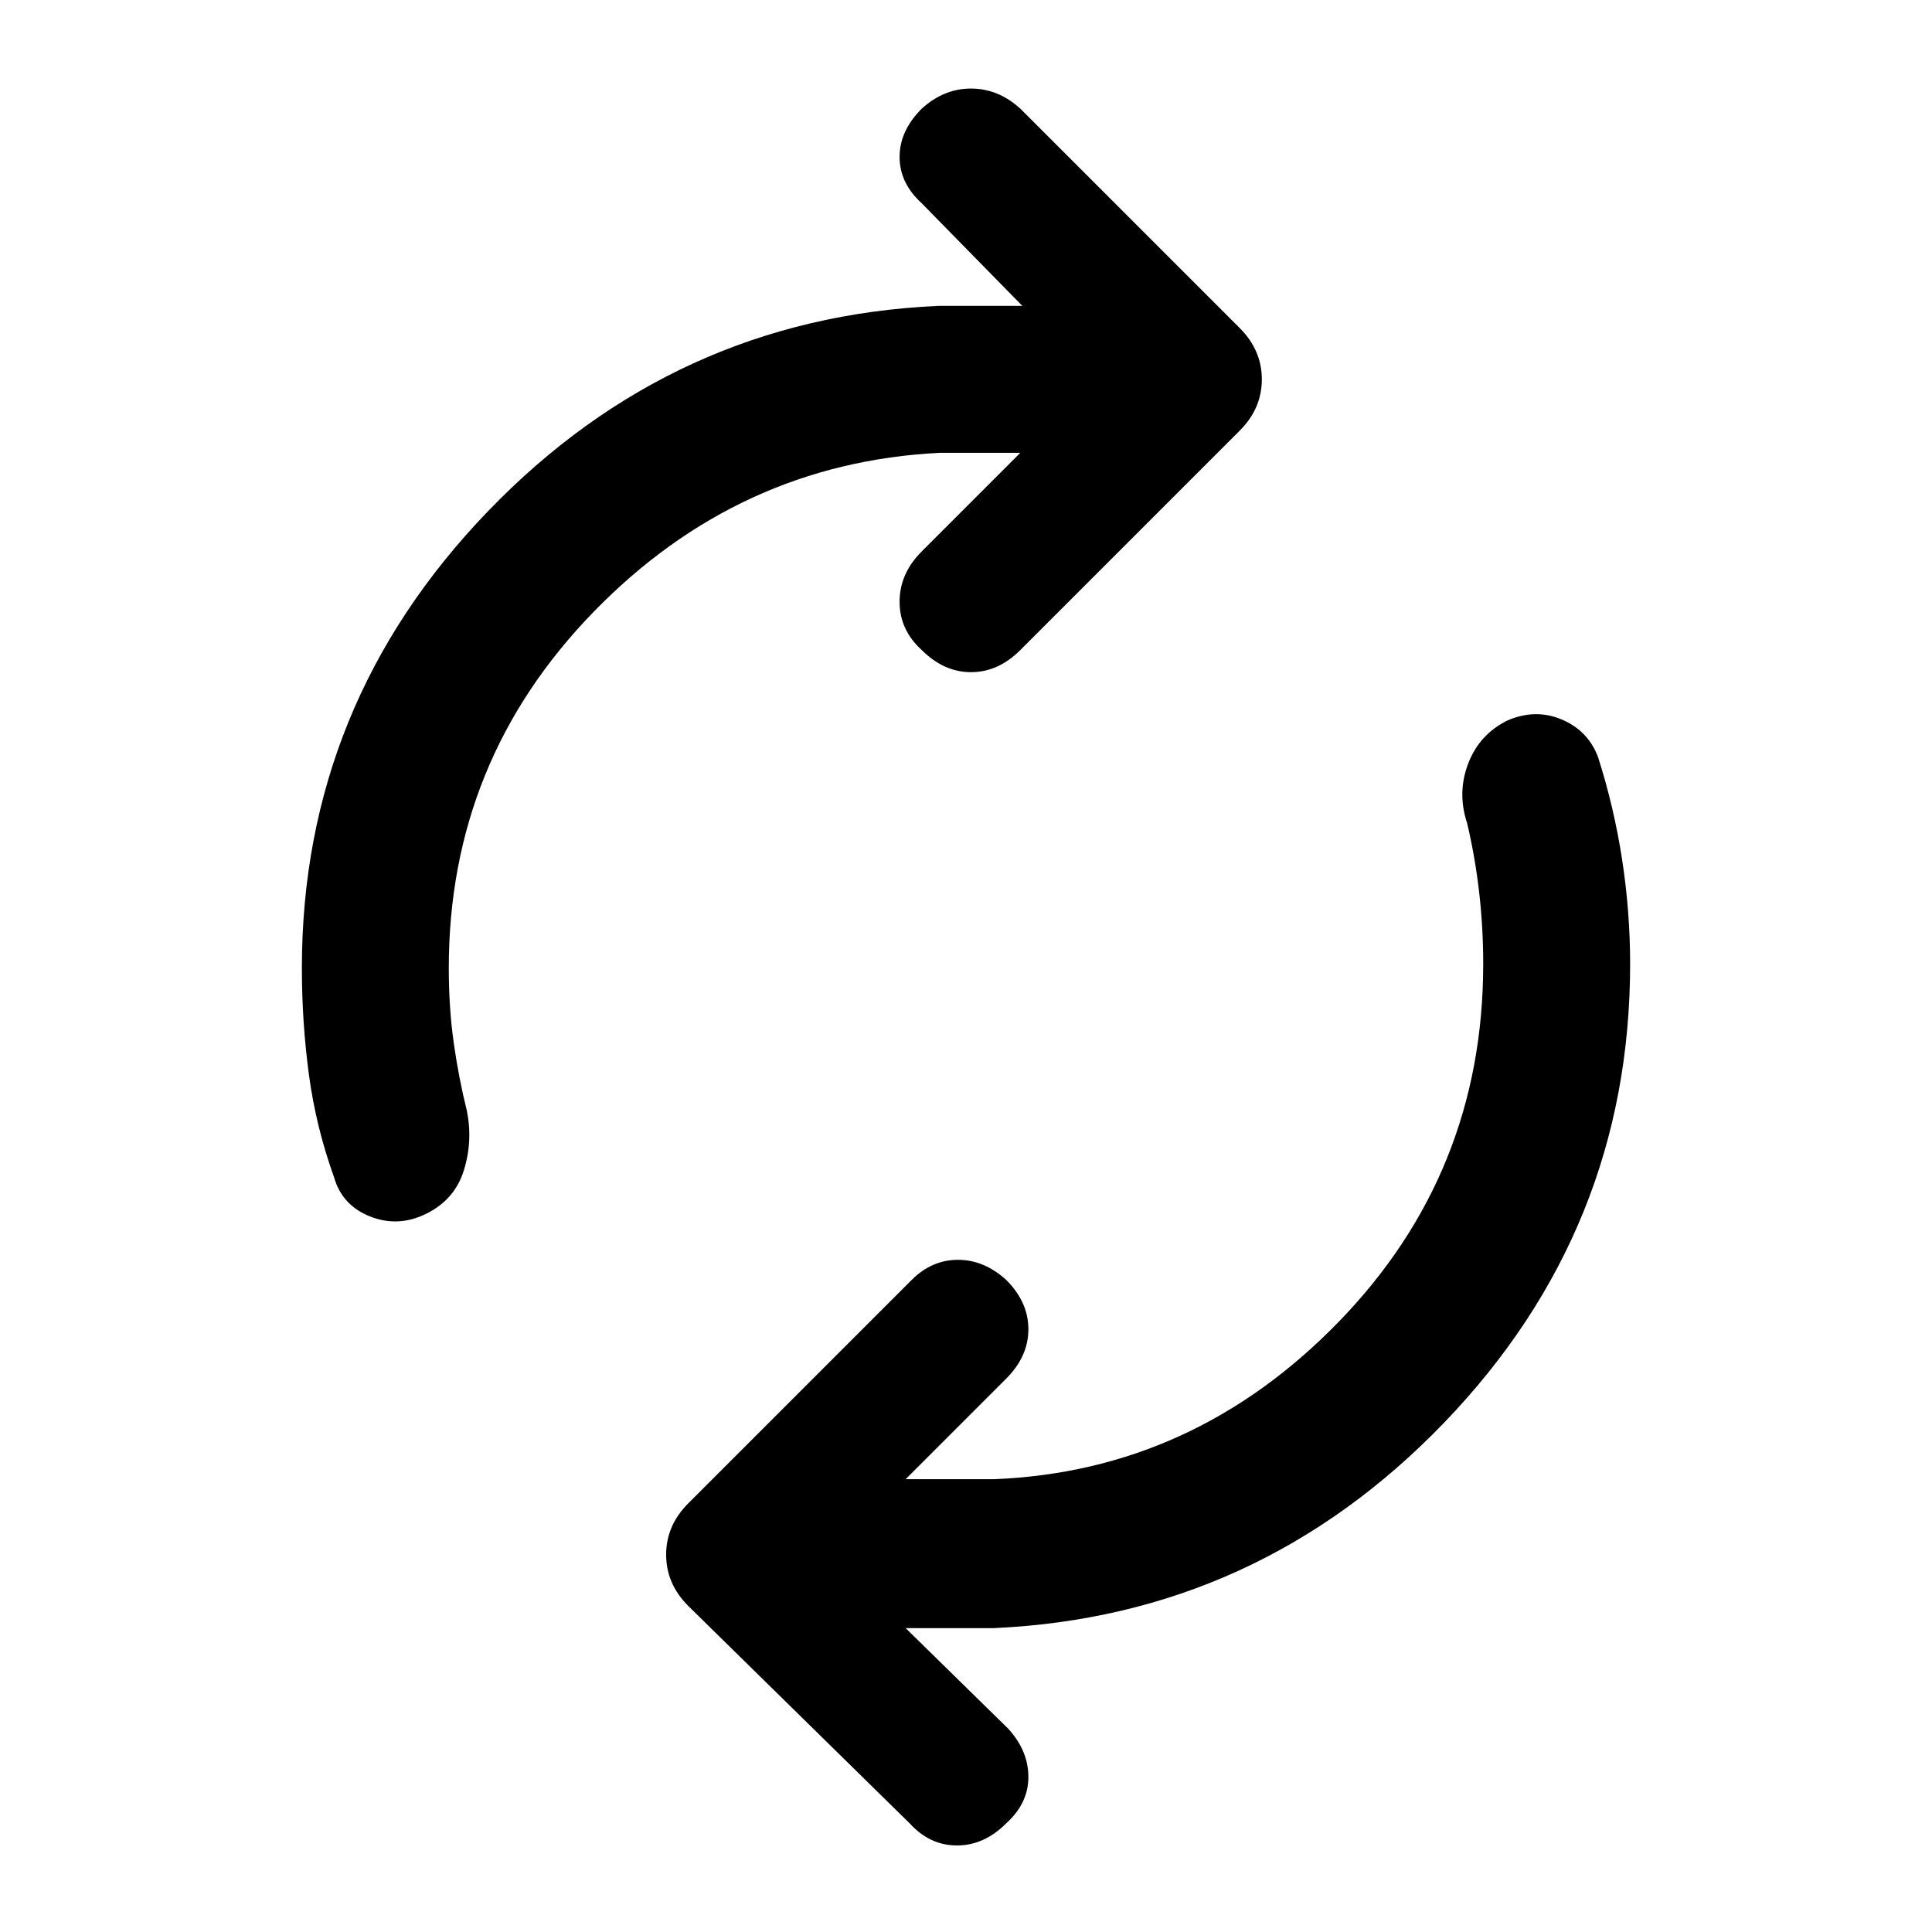<svg xmlns="http://www.w3.org/2000/svg" height="48" viewBox="0 -960 960 960" width="48"><path d="M223-479q0 20 2.5 37.5T232-408q3 15-1.5 29.5T212-357q-14 7-28 1.5T166-375q-9-25-12.5-51t-3.5-53q0-131 92.5-227T466-808h42l-50-51q-11-10-11-23t11-24q11-10 24.5-10t24.5 10l109 109q11 11 11 25.5T616-746L507-637q-11 11-24.5 11T458-637q-11-10-11-24t11-25l49-49h-40q-100 5-172 79t-72 177Zm514-2q0-18-2-35.5t-6-34.5q-5-15 .5-29.5T749-602q14-6 27-.5t18 18.5q8 25 12 51t4 52q0 132-92.5 228T494-151h-44l51 50q10 11 10 24t-11 23q-11 11-24.5 11T452-54L342-162q-11-11-11-25.5t11-25.5l111-111q10-10 23-10t24 10q11 11 11 24.5T500-275l-50 50h44q99-4 171-78t72-178Z"/></svg>